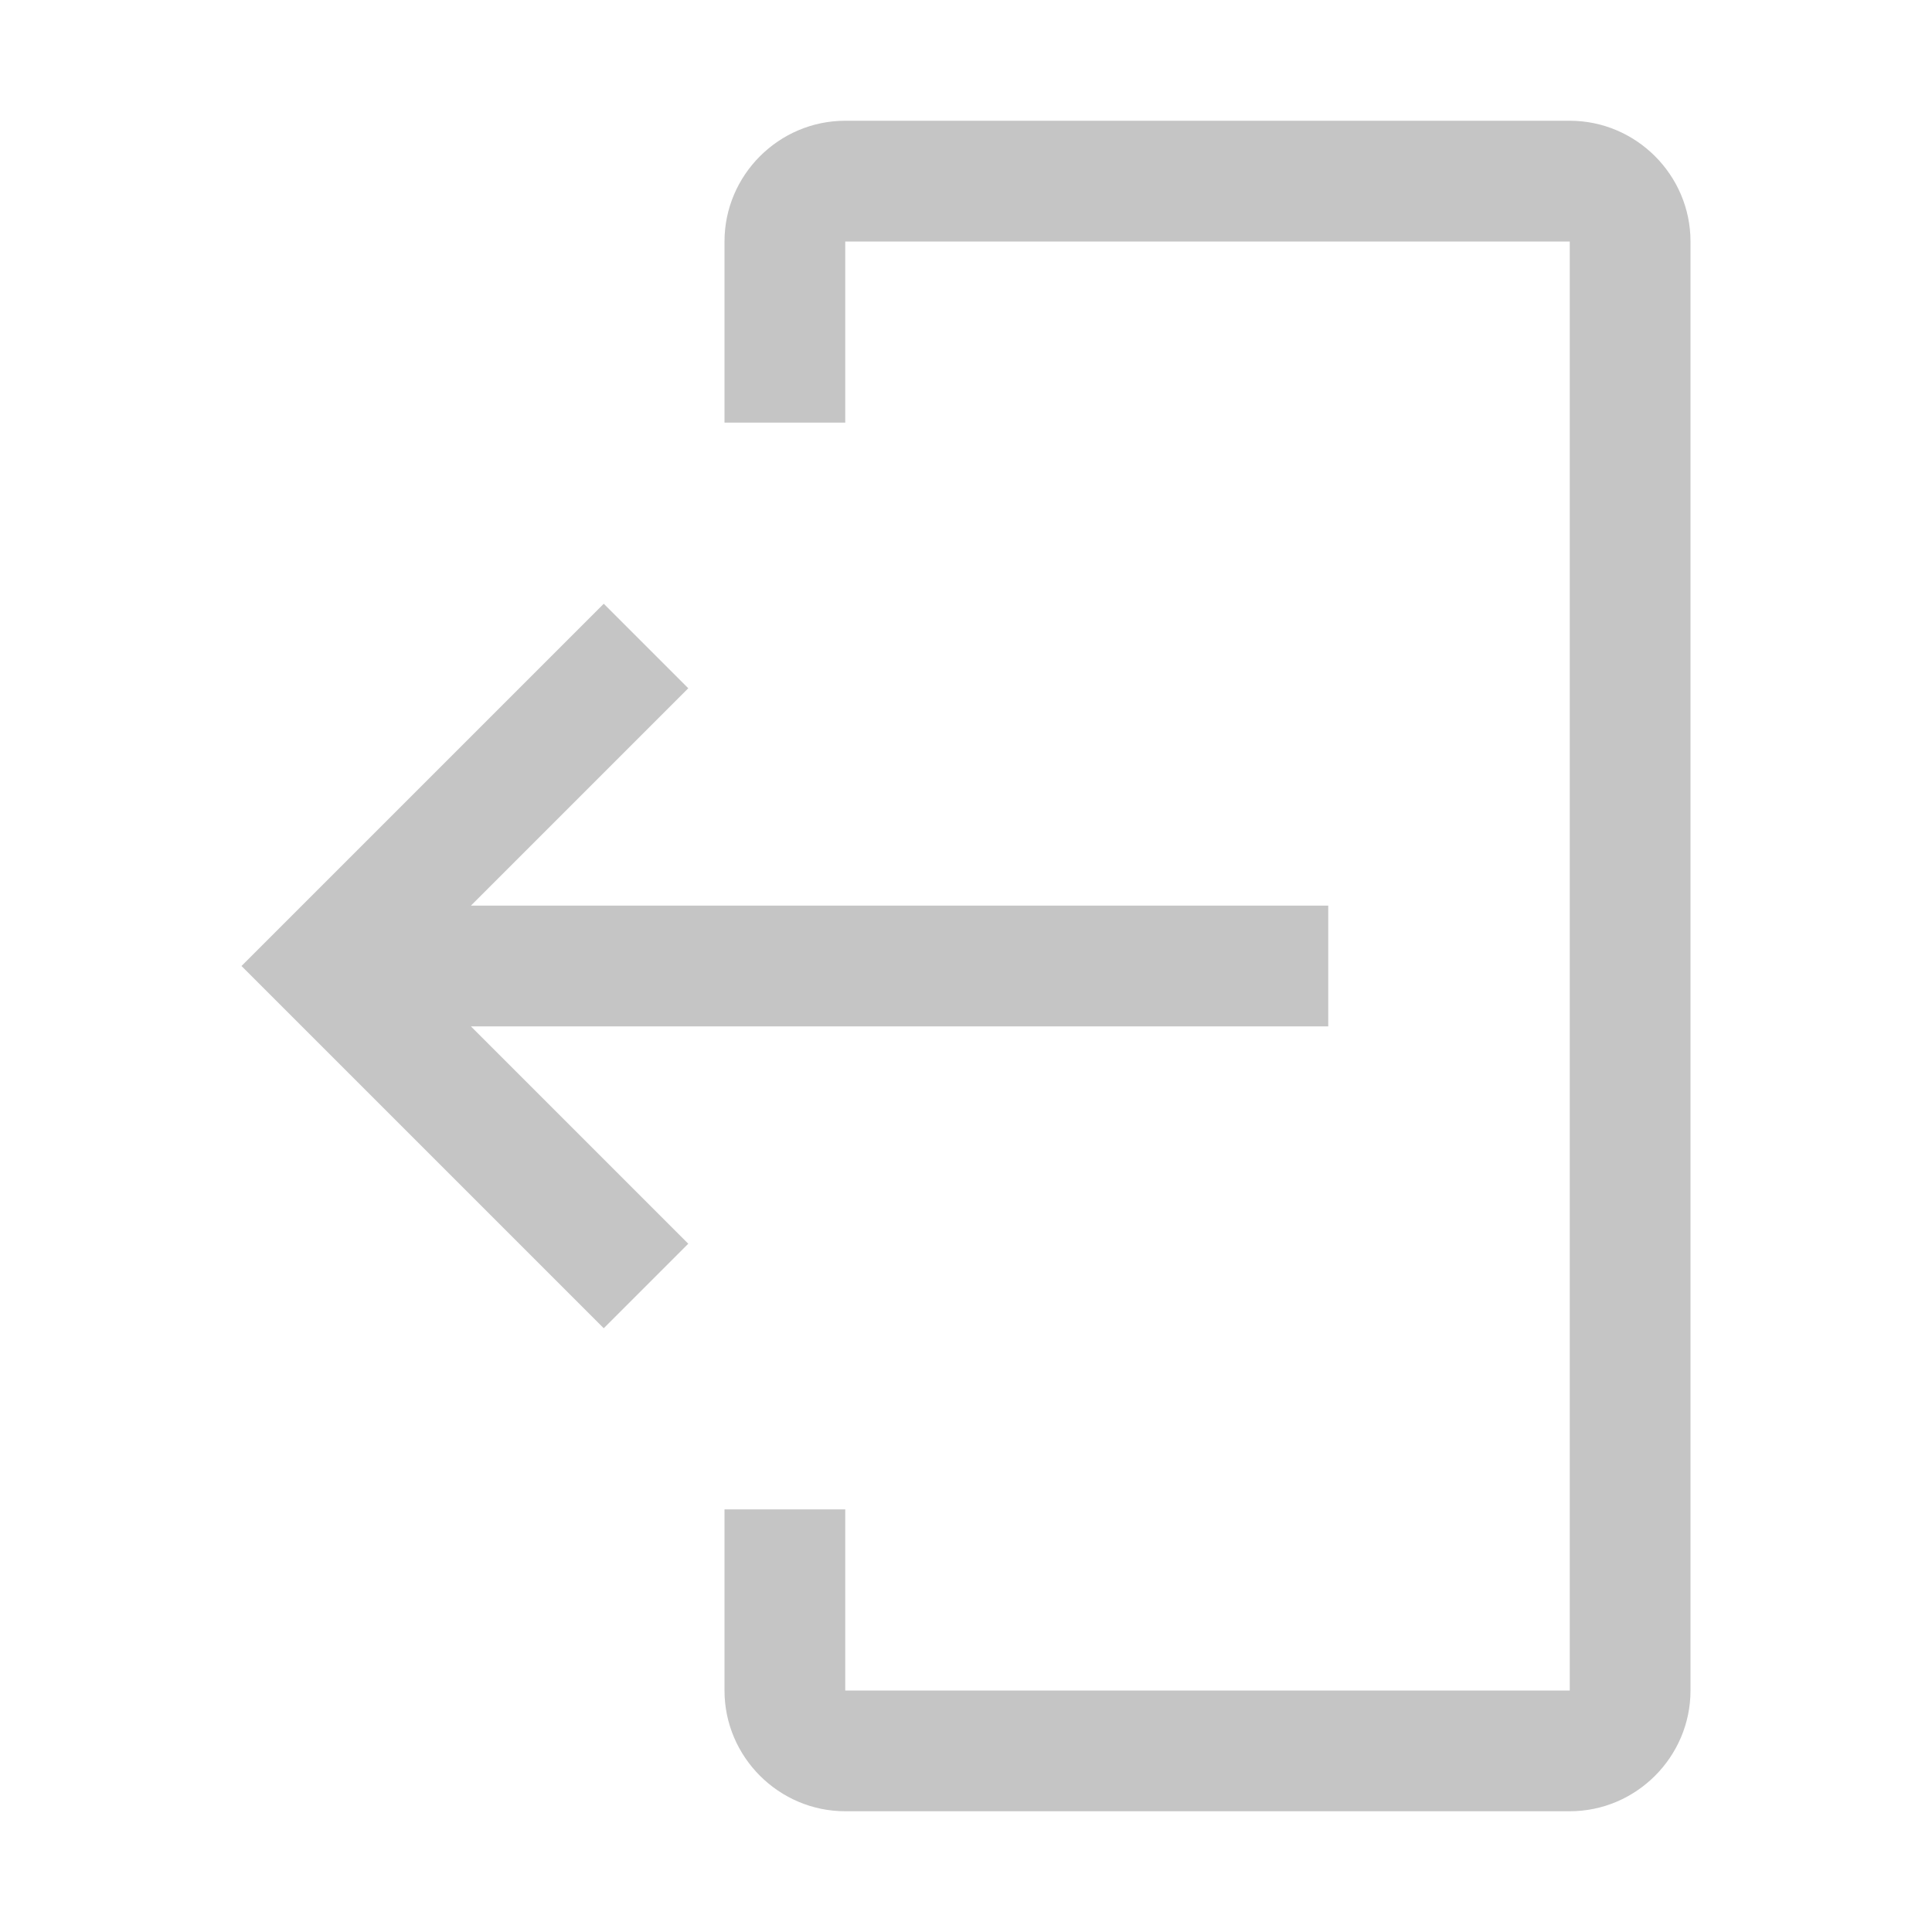 <svg xmlns="http://www.w3.org/2000/svg" xmlns:xlink="http://www.w3.org/1999/xlink" id="icon" x="0" y="0" version="1.1" viewBox="0 0 32 32" xml:space="preserve" style="enable-background:new 0 0 32 32"><style type="text/css">.st0{fill:#c5c5c5}.st1{fill:none}</style><title>logout</title><path d="M26,30H14c-1.1,0-2-0.9-2-2v-3h2v3h12V4H14v3h-2V4c0-1.1,0.9-2,2-2h12c1.1,0,2,0.9,2,2v24	C28,29.1,27.1,30,26,30z" class="st0"/><polygon points="11.4 20.6 7.8 17 22 17 22 15 7.8 15 11.4 11.4 10 10 4 16 10 22" class="st0"/><rect id="_Transparent_Rectangle_" width="32" height="32" class="st1"/></svg>